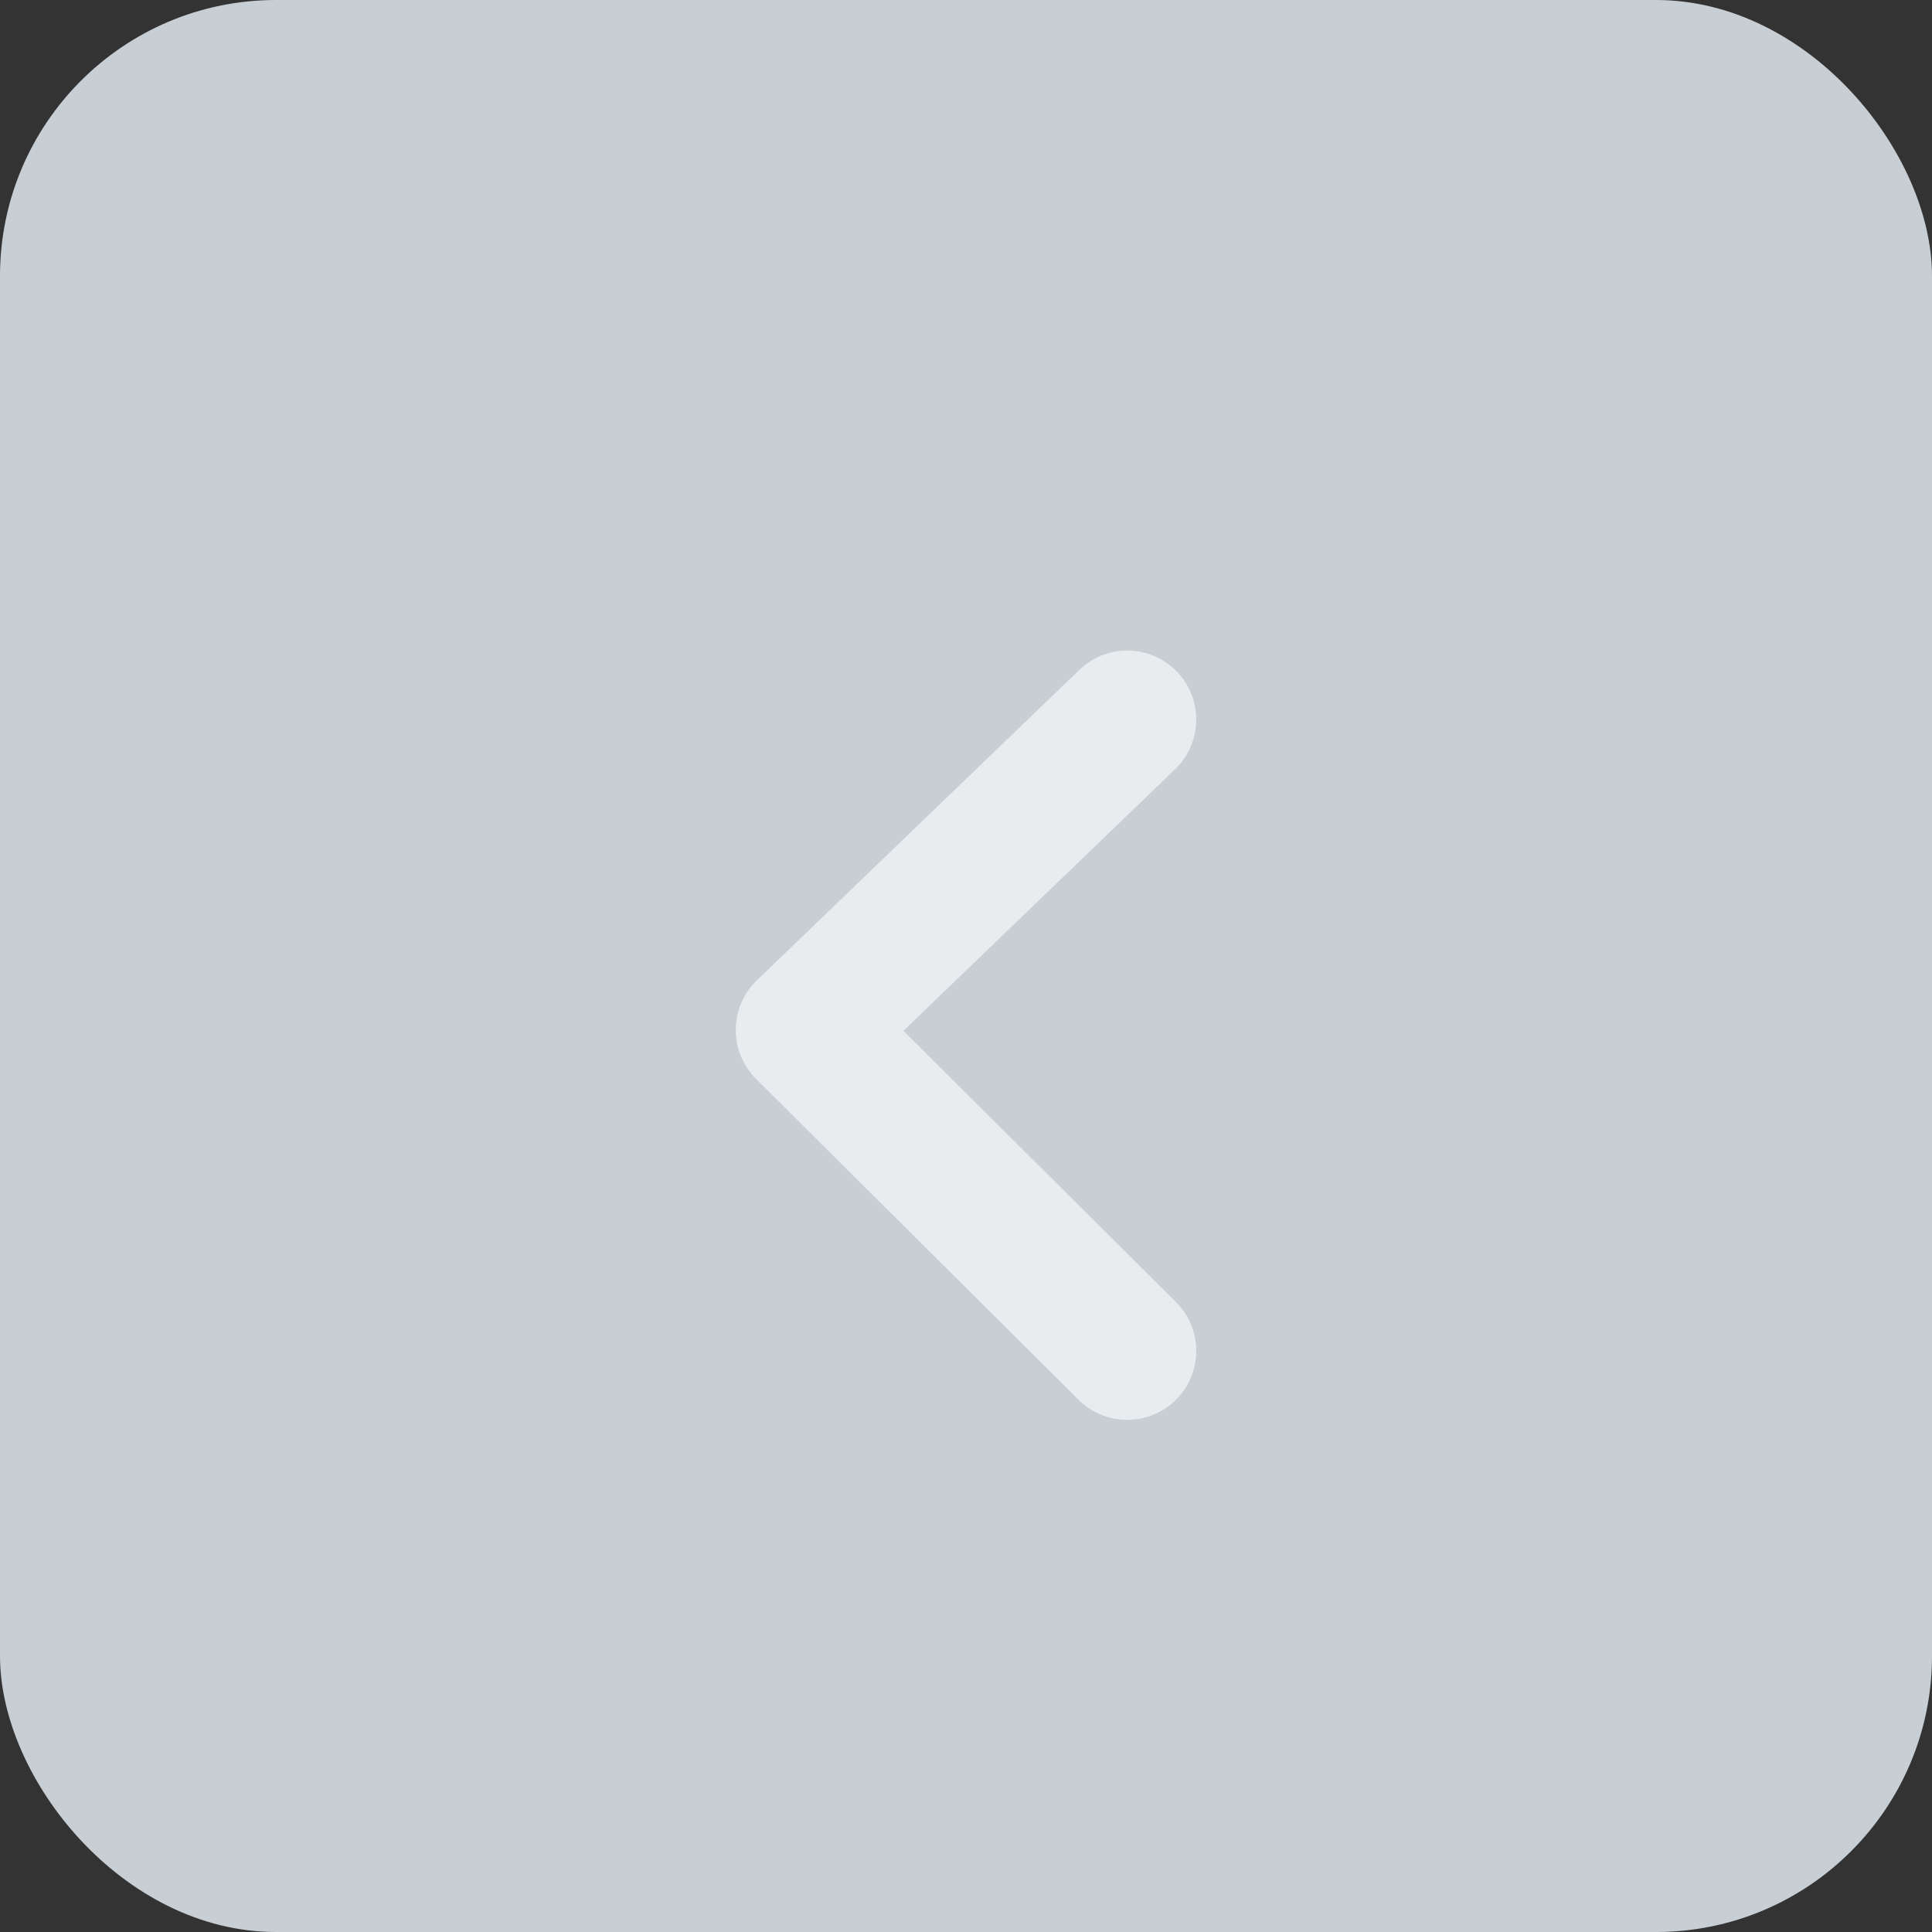 <svg xmlns="http://www.w3.org/2000/svg" xmlns:xlink="http://www.w3.org/1999/xlink" width="28" height="28" viewBox="0 0 28 28">
  <rect x="0" y="0" width="28" height="28" fill="#333333" stroke="none"/>
  <defs>
    <clipPath id="clip-path">
      <rect width="28" height="28" fill="none"/>
    </clipPath>
  </defs>
  <g id="重复网格_29" data-name="重复网格 29" clip-path="url(#clip-path)">
    <g id="组_10165" data-name="组 10165" transform="translate(-828.337 -1981)">
      <rect id="矩形_19113" data-name="矩形 19113" width="28" height="28" rx="4" transform="translate(828.337 1981)" fill="#c7ced4"/>
      <path id="路径_9231" data-name="路径 9231" d="M-16934.584-10514l-4.674,4.5,4.674,4.65" transform="translate(17779.258 12505.428)" fill="none" stroke="#fff" stroke-linecap="round" stroke-linejoin="round" stroke-width="2" opacity="0.603"/>
    </g>
  </g>
</svg>
